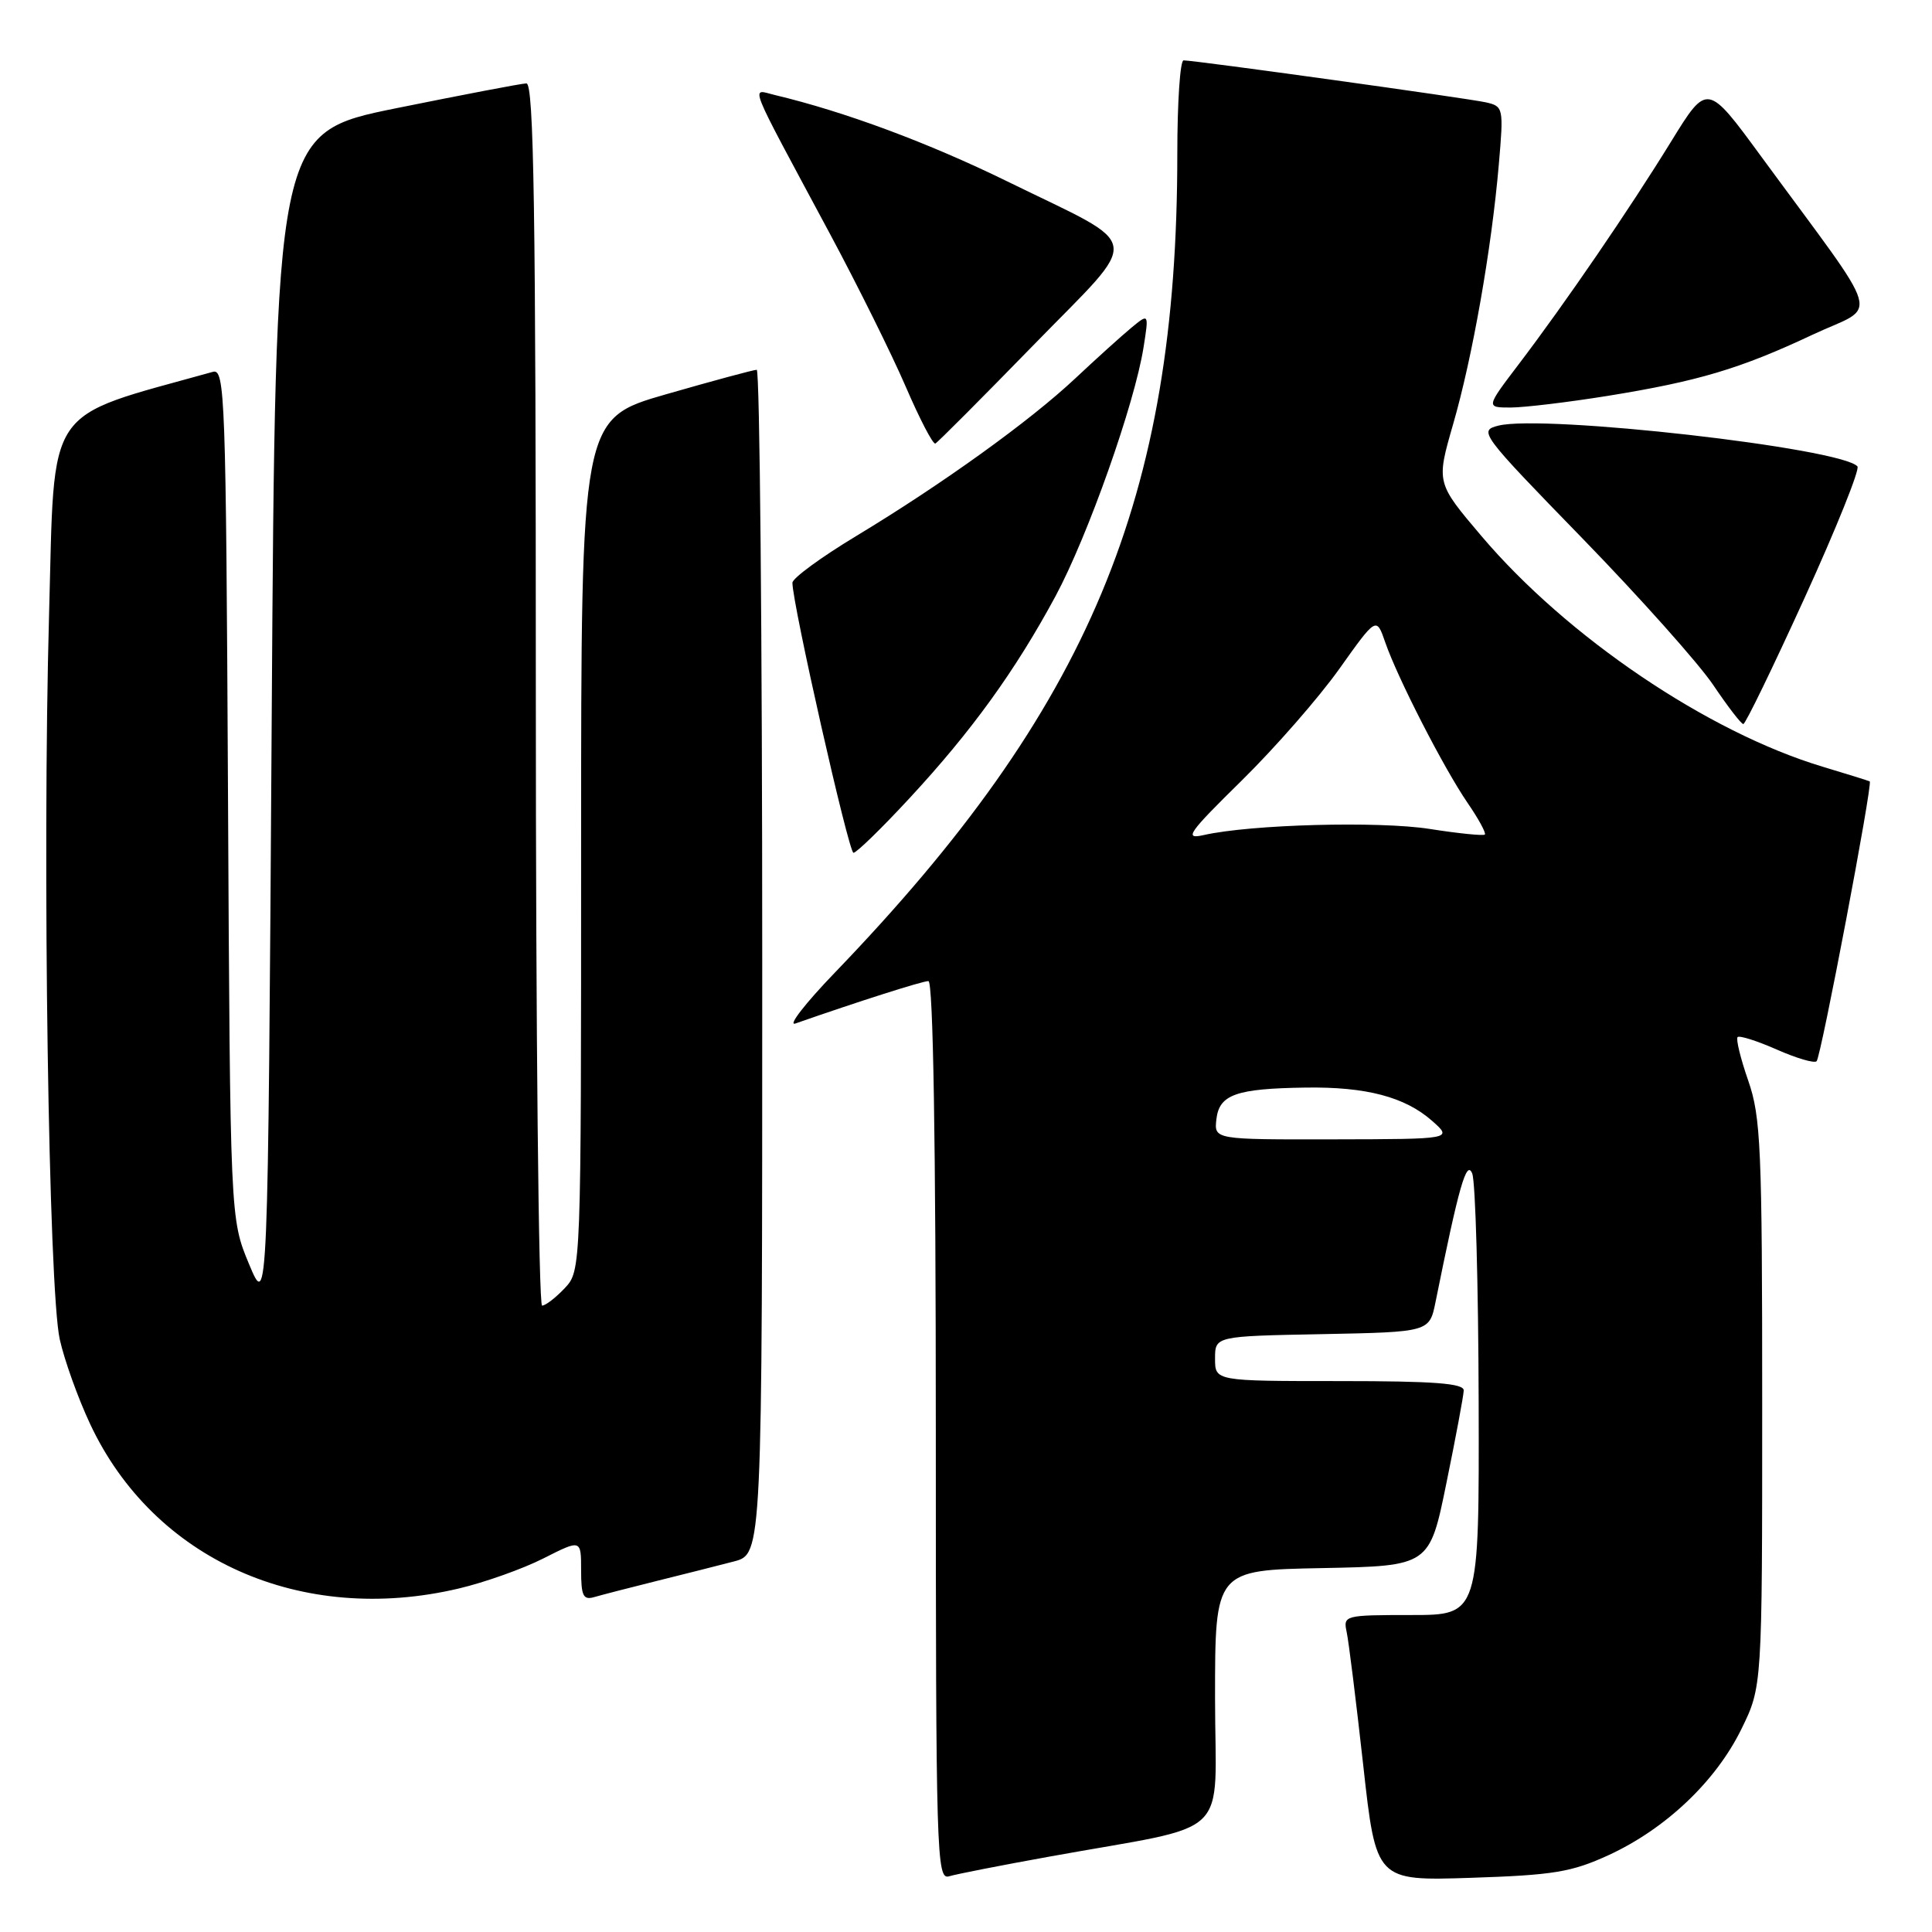 <?xml version="1.0" encoding="UTF-8" standalone="no"?>
<!DOCTYPE svg PUBLIC "-//W3C//DTD SVG 1.1//EN" "http://www.w3.org/Graphics/SVG/1.1/DTD/svg11.dtd" >
<svg xmlns="http://www.w3.org/2000/svg" xmlns:xlink="http://www.w3.org/1999/xlink" version="1.1" viewBox="0 0 256 256">
 <g >
 <path fill="currentColor"
d=" M 139.00 246.02 C 163.75 241.53 161.00 244.17 161.00 224.96 C 161.00 208.05 161.00 208.05 175.21 207.78 C 189.42 207.50 189.42 207.50 191.66 196.50 C 192.90 190.45 193.93 184.94 193.95 184.25 C 193.99 183.30 190.06 183.00 177.50 183.00 C 161.00 183.00 161.00 183.00 161.00 180.03 C 161.00 177.05 161.00 177.05 175.21 176.78 C 189.41 176.50 189.41 176.50 190.22 172.50 C 193.30 157.22 194.33 153.59 195.08 155.51 C 195.51 156.61 195.89 170.21 195.93 185.75 C 196.00 214.00 196.00 214.00 186.98 214.00 C 178.15 214.00 177.97 214.05 178.44 216.25 C 178.71 217.49 179.69 225.41 180.63 233.86 C 182.33 249.23 182.33 249.23 194.92 248.82 C 205.86 248.46 208.24 248.07 213.18 245.80 C 220.73 242.31 227.34 236.04 230.73 229.14 C 233.50 223.50 233.50 223.50 233.50 186.00 C 233.50 152.08 233.32 147.99 231.65 143.19 C 230.63 140.26 230.00 137.67 230.24 137.42 C 230.49 137.18 232.82 137.92 235.43 139.07 C 238.03 140.22 240.41 140.92 240.71 140.62 C 241.29 140.04 248.18 103.77 247.75 103.54 C 247.61 103.46 244.80 102.58 241.50 101.59 C 226.28 97.01 207.65 84.41 196.30 71.03 C 190.31 63.97 190.31 63.97 192.54 56.23 C 195.11 47.36 197.64 32.98 198.60 21.80 C 199.25 14.27 199.21 14.09 196.88 13.56 C 194.47 13.02 158.36 8.00 156.83 8.00 C 156.37 8.00 156.00 13.58 156.00 20.39 C 156.00 65.99 144.35 93.84 110.61 128.89 C 106.70 132.95 104.35 135.98 105.39 135.62 C 113.71 132.71 122.21 130.00 123.02 130.00 C 123.65 130.00 124.00 151.38 124.00 189.57 C 124.00 245.83 124.10 249.11 125.75 248.62 C 126.71 248.33 132.68 247.16 139.00 246.02 Z  M 60.77 210.49 C 64.22 209.68 69.28 207.88 72.02 206.49 C 77.00 203.97 77.00 203.97 77.00 208.05 C 77.00 211.47 77.28 212.05 78.75 211.62 C 79.71 211.34 83.42 210.38 87.00 209.49 C 90.58 208.60 95.19 207.44 97.25 206.90 C 101.00 205.92 101.00 205.92 101.00 127.46 C 101.00 84.31 100.67 49.00 100.27 49.00 C 99.86 49.00 94.46 50.46 88.27 52.24 C 77.00 55.48 77.00 55.48 77.00 111.92 C 77.00 168.37 77.00 168.37 74.83 170.69 C 73.63 171.96 72.28 173.00 71.83 173.00 C 71.37 173.00 71.00 136.55 71.00 92.00 C 71.00 27.84 70.74 11.01 69.75 11.05 C 69.06 11.07 61.30 12.56 52.50 14.34 C 36.50 17.59 36.50 17.59 36.00 95.55 C 35.50 173.50 35.50 173.50 33.00 167.50 C 30.50 161.50 30.50 161.50 30.21 105.14 C 29.94 52.53 29.81 48.82 28.21 49.27 C 5.65 55.57 7.28 53.15 6.50 81.47 C 5.60 114.05 6.44 170.85 7.92 177.48 C 8.53 180.22 10.33 185.25 11.93 188.66 C 20.35 206.67 39.91 215.41 60.77 210.49 Z  M 120.53 105.75 C 128.76 96.87 134.54 88.86 139.86 79.00 C 144.14 71.04 150.35 53.50 151.53 46.00 C 152.24 41.50 152.24 41.50 149.87 43.46 C 148.57 44.54 145.25 47.54 142.50 50.12 C 136.48 55.78 124.88 64.13 113.43 71.04 C 108.79 73.84 105.00 76.62 105.00 77.22 C 105.00 80.02 112.46 113.00 113.09 113.00 C 113.49 113.00 116.84 109.74 120.53 105.75 Z  M 239.12 79.22 C 243.31 70.02 246.46 62.19 246.12 61.80 C 243.94 59.36 204.56 54.89 198.54 56.40 C 195.89 57.07 196.18 57.46 209.66 71.32 C 217.27 79.15 225.07 87.89 227.00 90.75 C 228.93 93.61 230.72 95.95 231.00 95.94 C 231.28 95.94 234.93 88.41 239.12 79.22 Z  M 136.93 45.74 C 151.46 30.82 151.81 33.03 133.50 24.05 C 123.00 18.91 111.97 14.81 102.71 12.60 C 99.45 11.83 98.78 10.11 109.98 31.00 C 113.67 37.88 118.19 47.00 120.03 51.27 C 121.87 55.54 123.63 58.92 123.94 58.77 C 124.25 58.62 130.09 52.76 136.93 45.74 Z  M 213.00 52.46 C 225.06 50.51 230.59 48.86 240.22 44.33 C 248.98 40.22 249.85 43.21 233.37 20.74 C 226.22 10.98 226.22 10.98 221.44 18.74 C 215.88 27.77 207.47 40.06 201.25 48.25 C 196.88 54.00 196.88 54.00 200.19 54.00 C 202.01 53.99 207.78 53.30 213.00 52.46 Z  M 161.18 148.29 C 161.56 145.03 163.79 144.24 173.00 144.11 C 181.00 143.99 186.15 145.34 189.75 148.51 C 192.50 150.94 192.50 150.94 176.68 150.97 C 160.87 151.00 160.87 151.00 161.18 148.29 Z  M 164.55 103.41 C 168.97 99.06 174.79 92.40 177.48 88.61 C 182.38 81.72 182.38 81.72 183.55 85.11 C 185.19 89.85 191.29 101.75 194.45 106.37 C 195.91 108.49 196.94 110.39 196.75 110.58 C 196.56 110.77 193.27 110.44 189.45 109.84 C 182.71 108.78 165.71 109.24 159.50 110.65 C 156.84 111.25 157.42 110.42 164.55 103.41 Z "/>
</g>
</svg>